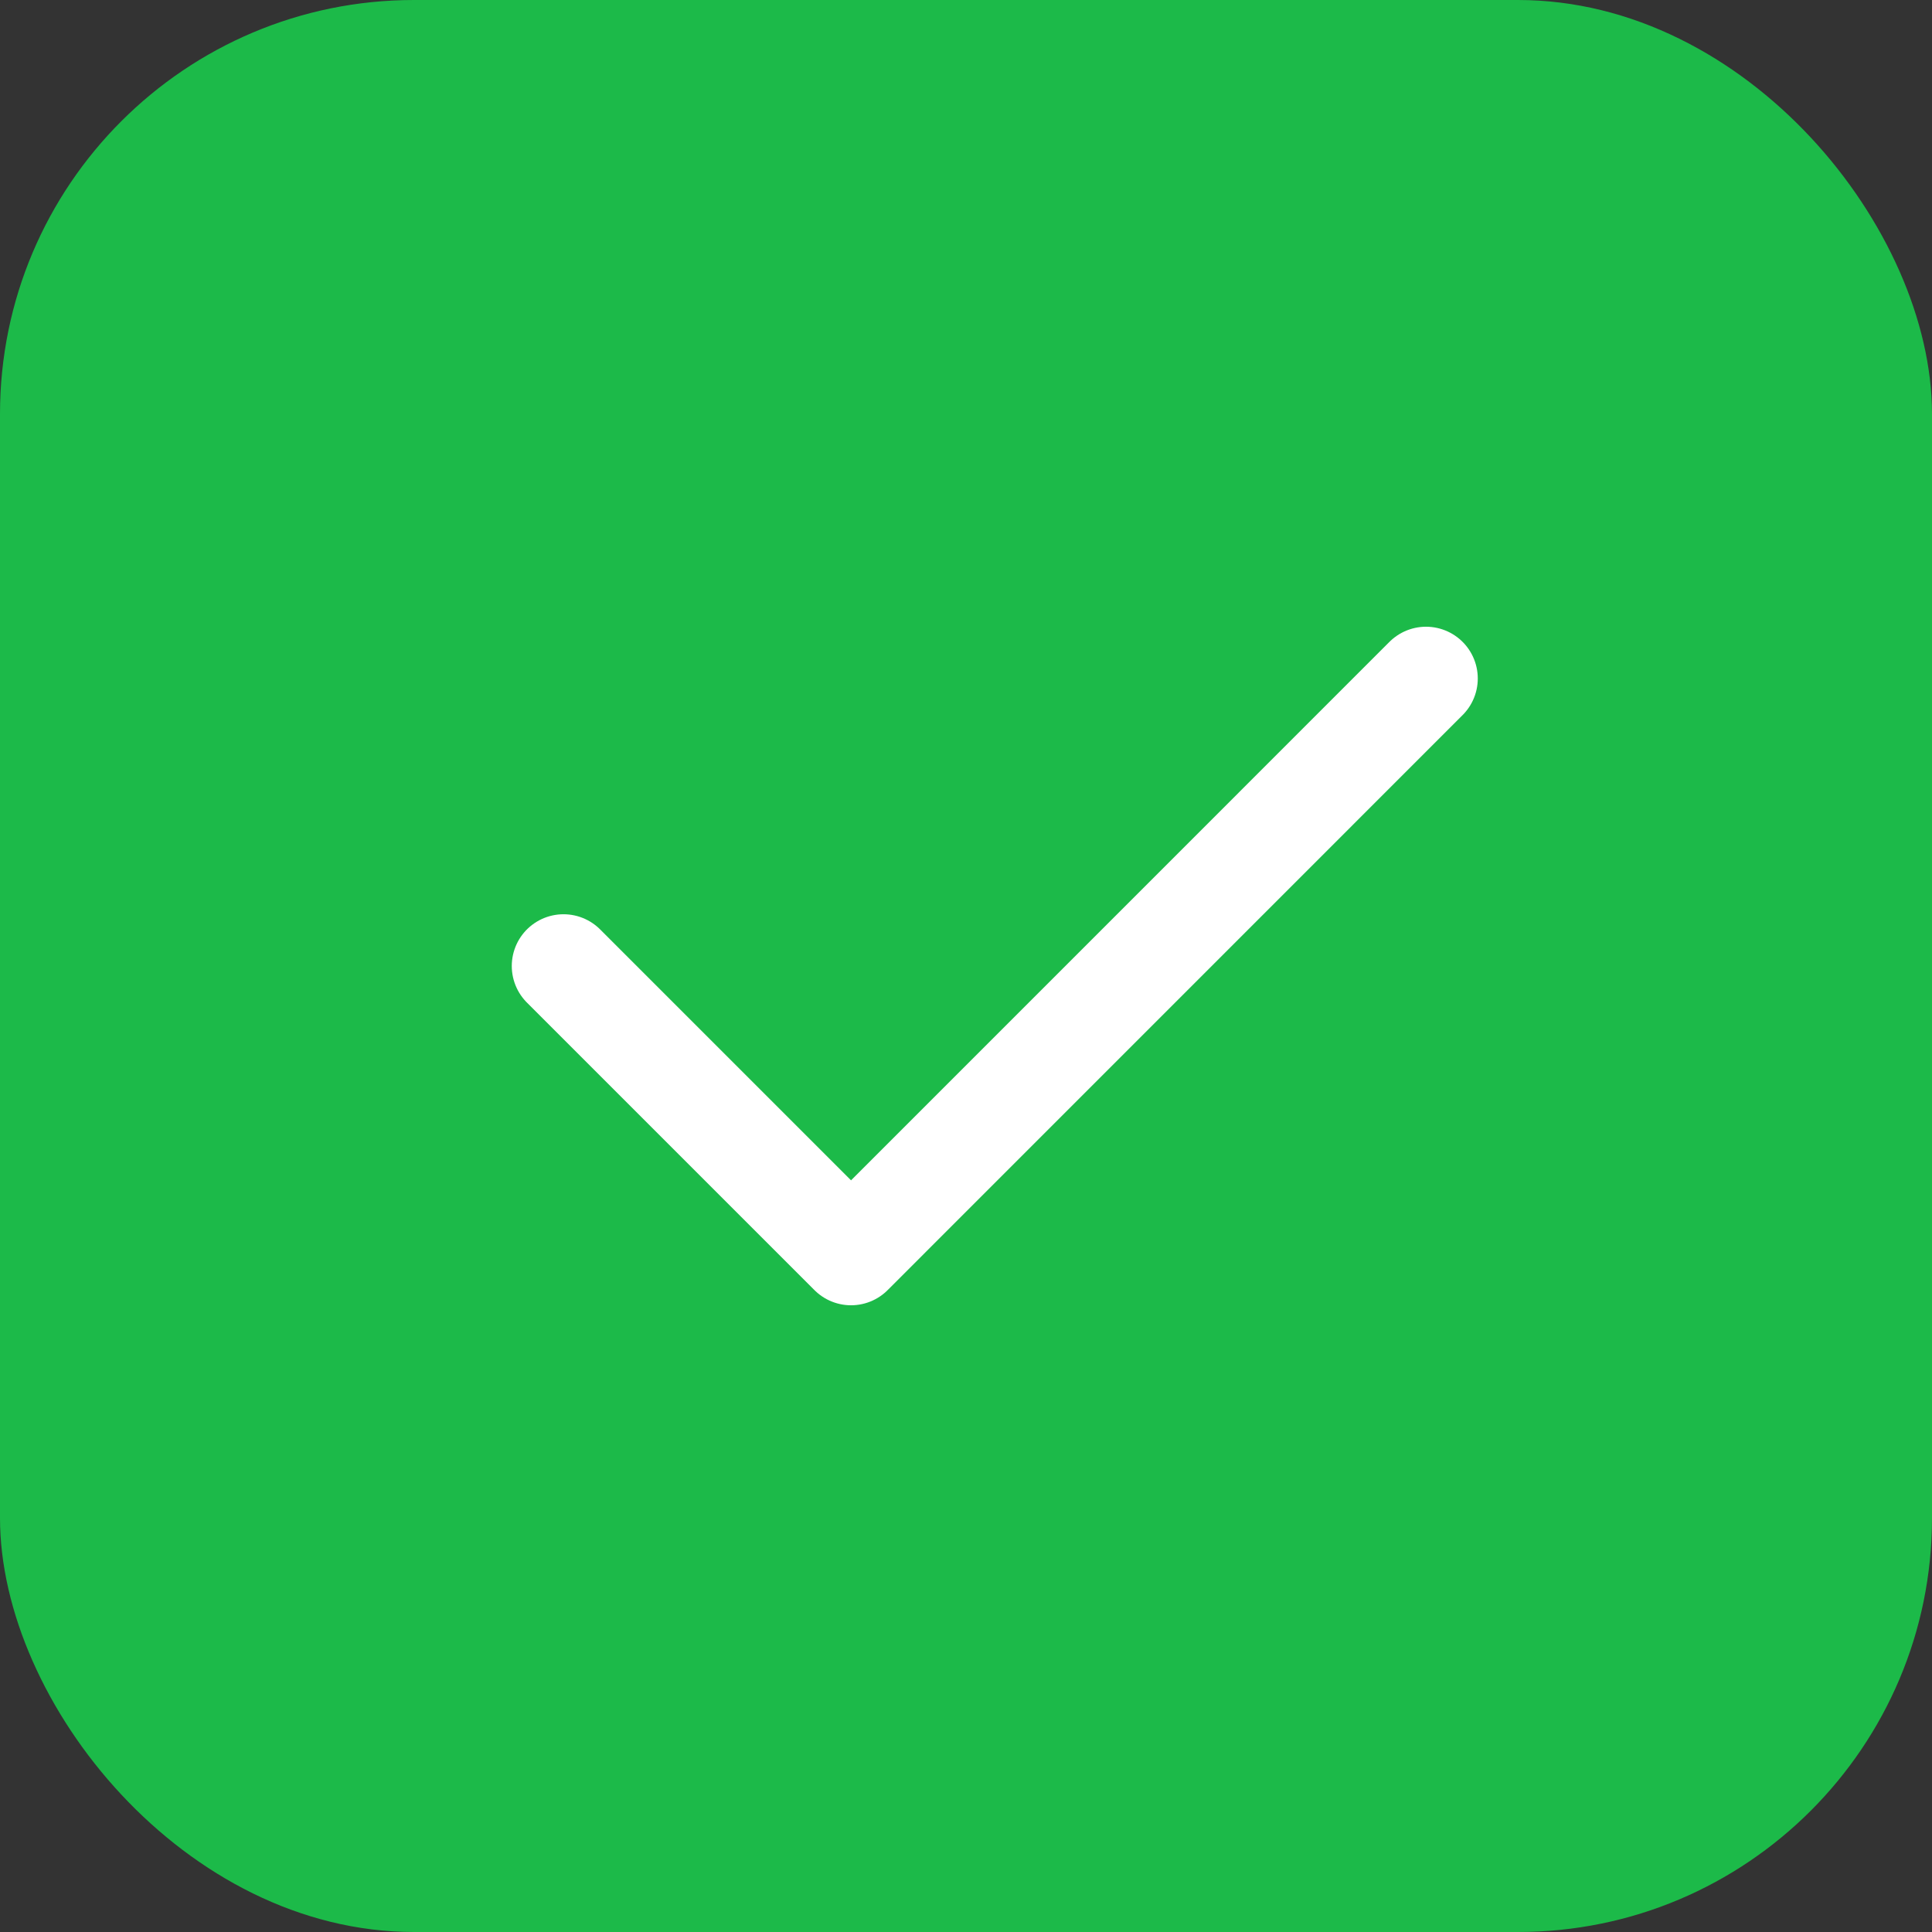 <svg width="28" height="28" viewBox="0 0 28 28" fill="none" xmlns="http://www.w3.org/2000/svg">
<rect x="0" y="0" width="28" height="28" fill="#333333" stroke="none"/>
<rect width="28" height="28" rx="6" fill="#1CBA49"/>
<path d="M8.167 14L12.334 18.167L20.667 9.833" stroke="white" stroke-width="1.5" stroke-linecap="round" stroke-linejoin="round"/>
</svg>
